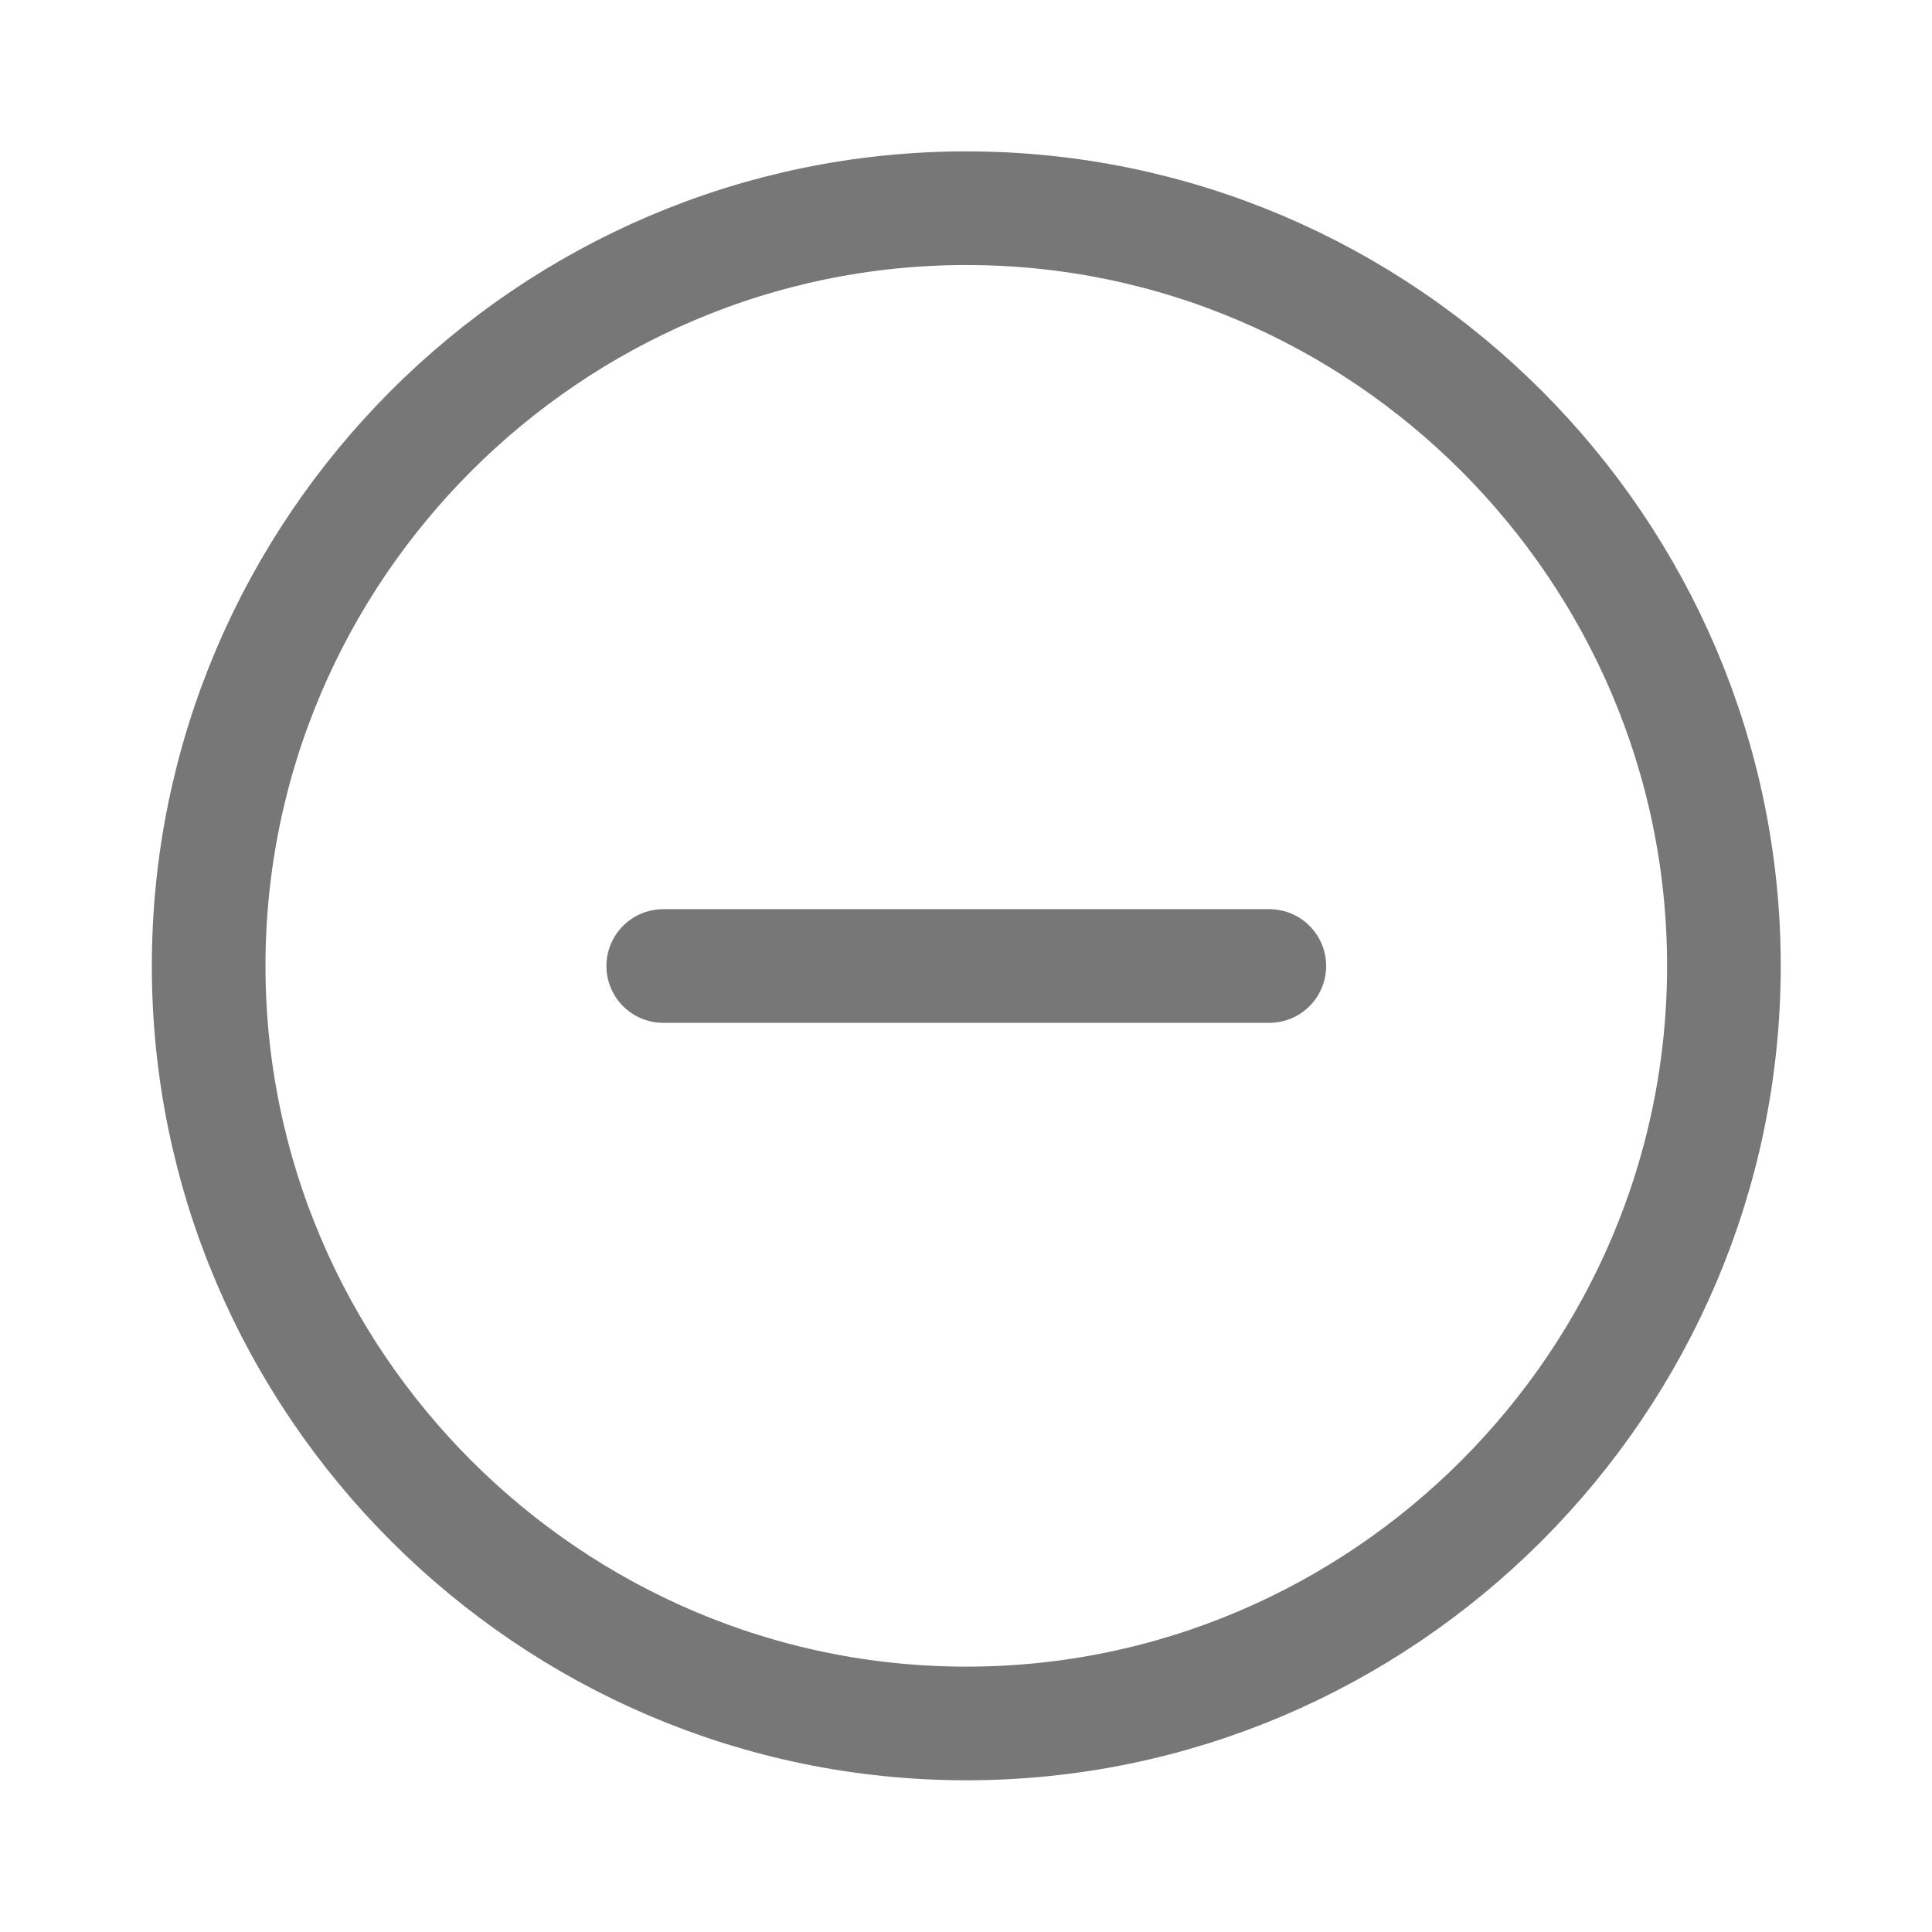 <svg width="17" height="17" viewBox="0 0 17 17" fill="none" xmlns="http://www.w3.org/2000/svg">
<rect width="17" height="17" fill="#F1F1F1"/>
<g id="Add order - Retruning user product  " clip-path="url(#clip0_0_1)">
<rect width="360" height="1162" transform="translate(-260 -899)" fill="#FEFEFE"/>
<g id="Frame 1000006791">
</g>
<g id="Mobile" filter="url(#filter0_ddd_0_1)">
<rect x="-240" y="-144" width="320" height="212" rx="8" fill="white"/>
<rect x="-239.5" y="-143.5" width="319" height="211" rx="7.5" stroke="#E8E8E8"/>
</g>
<g id="Small card with label">
<g id="Card with label">
<g id="Mobile_2">
<rect x="-239" y="-27" width="248" height="70" rx="8" fill="white"/>
</g>
</g>
</g>
<g id="Label">
<rect x="-7.75" y="-10.75" width="74.5" height="38.5" rx="3.75" fill="white"/>
<g id="subtract-circle">
<path id="Vector" d="M8.503 15.165C12.169 15.165 15.169 12.165 15.169 8.499C15.169 4.832 12.169 1.832 8.503 1.832C4.836 1.832 1.836 4.832 1.836 8.499C1.836 12.165 4.836 15.165 8.503 15.165Z" stroke="#777777" stroke-linecap="round" stroke-linejoin="round"/>
<path id="Vector_2" d="M5.836 8.5H11.169" stroke="#777777" stroke-linecap="round" stroke-linejoin="round"/>
</g>
<rect x="-7.75" y="-10.75" width="74.5" height="38.5" rx="3.75" stroke="#1C1C1C" stroke-width="0.5"/>
</g>
</g>
<defs>
<filter id="filter0_ddd_0_1" x="-263" y="-151" width="366" height="265" filterUnits="userSpaceOnUse" color-interpolation-filters="sRGB">
<feFlood flood-opacity="0" result="BackgroundImageFix"/>
<feColorMatrix in="SourceAlpha" type="matrix" values="0 0 0 0 0 0 0 0 0 0 0 0 0 0 0 0 0 0 127 0" result="hardAlpha"/>
<feOffset/>
<feColorMatrix type="matrix" values="0 0 0 0 0.522 0 0 0 0 0.522 0 0 0 0 0.522 0 0 0 0.05 0"/>
<feBlend mode="normal" in2="BackgroundImageFix" result="effect1_dropShadow_0_1"/>
<feColorMatrix in="SourceAlpha" type="matrix" values="0 0 0 0 0 0 0 0 0 0 0 0 0 0 0 0 0 0 127 0" result="hardAlpha"/>
<feOffset dy="6"/>
<feGaussianBlur stdDeviation="6.5"/>
<feColorMatrix type="matrix" values="0 0 0 0 0.522 0 0 0 0 0.522 0 0 0 0 0.522 0 0 0 0.05 0"/>
<feBlend mode="normal" in2="effect1_dropShadow_0_1" result="effect2_dropShadow_0_1"/>
<feColorMatrix in="SourceAlpha" type="matrix" values="0 0 0 0 0 0 0 0 0 0 0 0 0 0 0 0 0 0 127 0" result="hardAlpha"/>
<feOffset dy="23"/>
<feGaussianBlur stdDeviation="11.5"/>
<feColorMatrix type="matrix" values="0 0 0 0 0.522 0 0 0 0 0.522 0 0 0 0 0.522 0 0 0 0.04 0"/>
<feBlend mode="normal" in2="effect2_dropShadow_0_1" result="effect3_dropShadow_0_1"/>
<feBlend mode="normal" in="SourceGraphic" in2="effect3_dropShadow_0_1" result="shape"/>
</filter>
<clipPath id="clip0_0_1">
<rect width="360" height="1162" fill="white" transform="translate(-260 -899)"/>
</clipPath>
</defs>
</svg>
